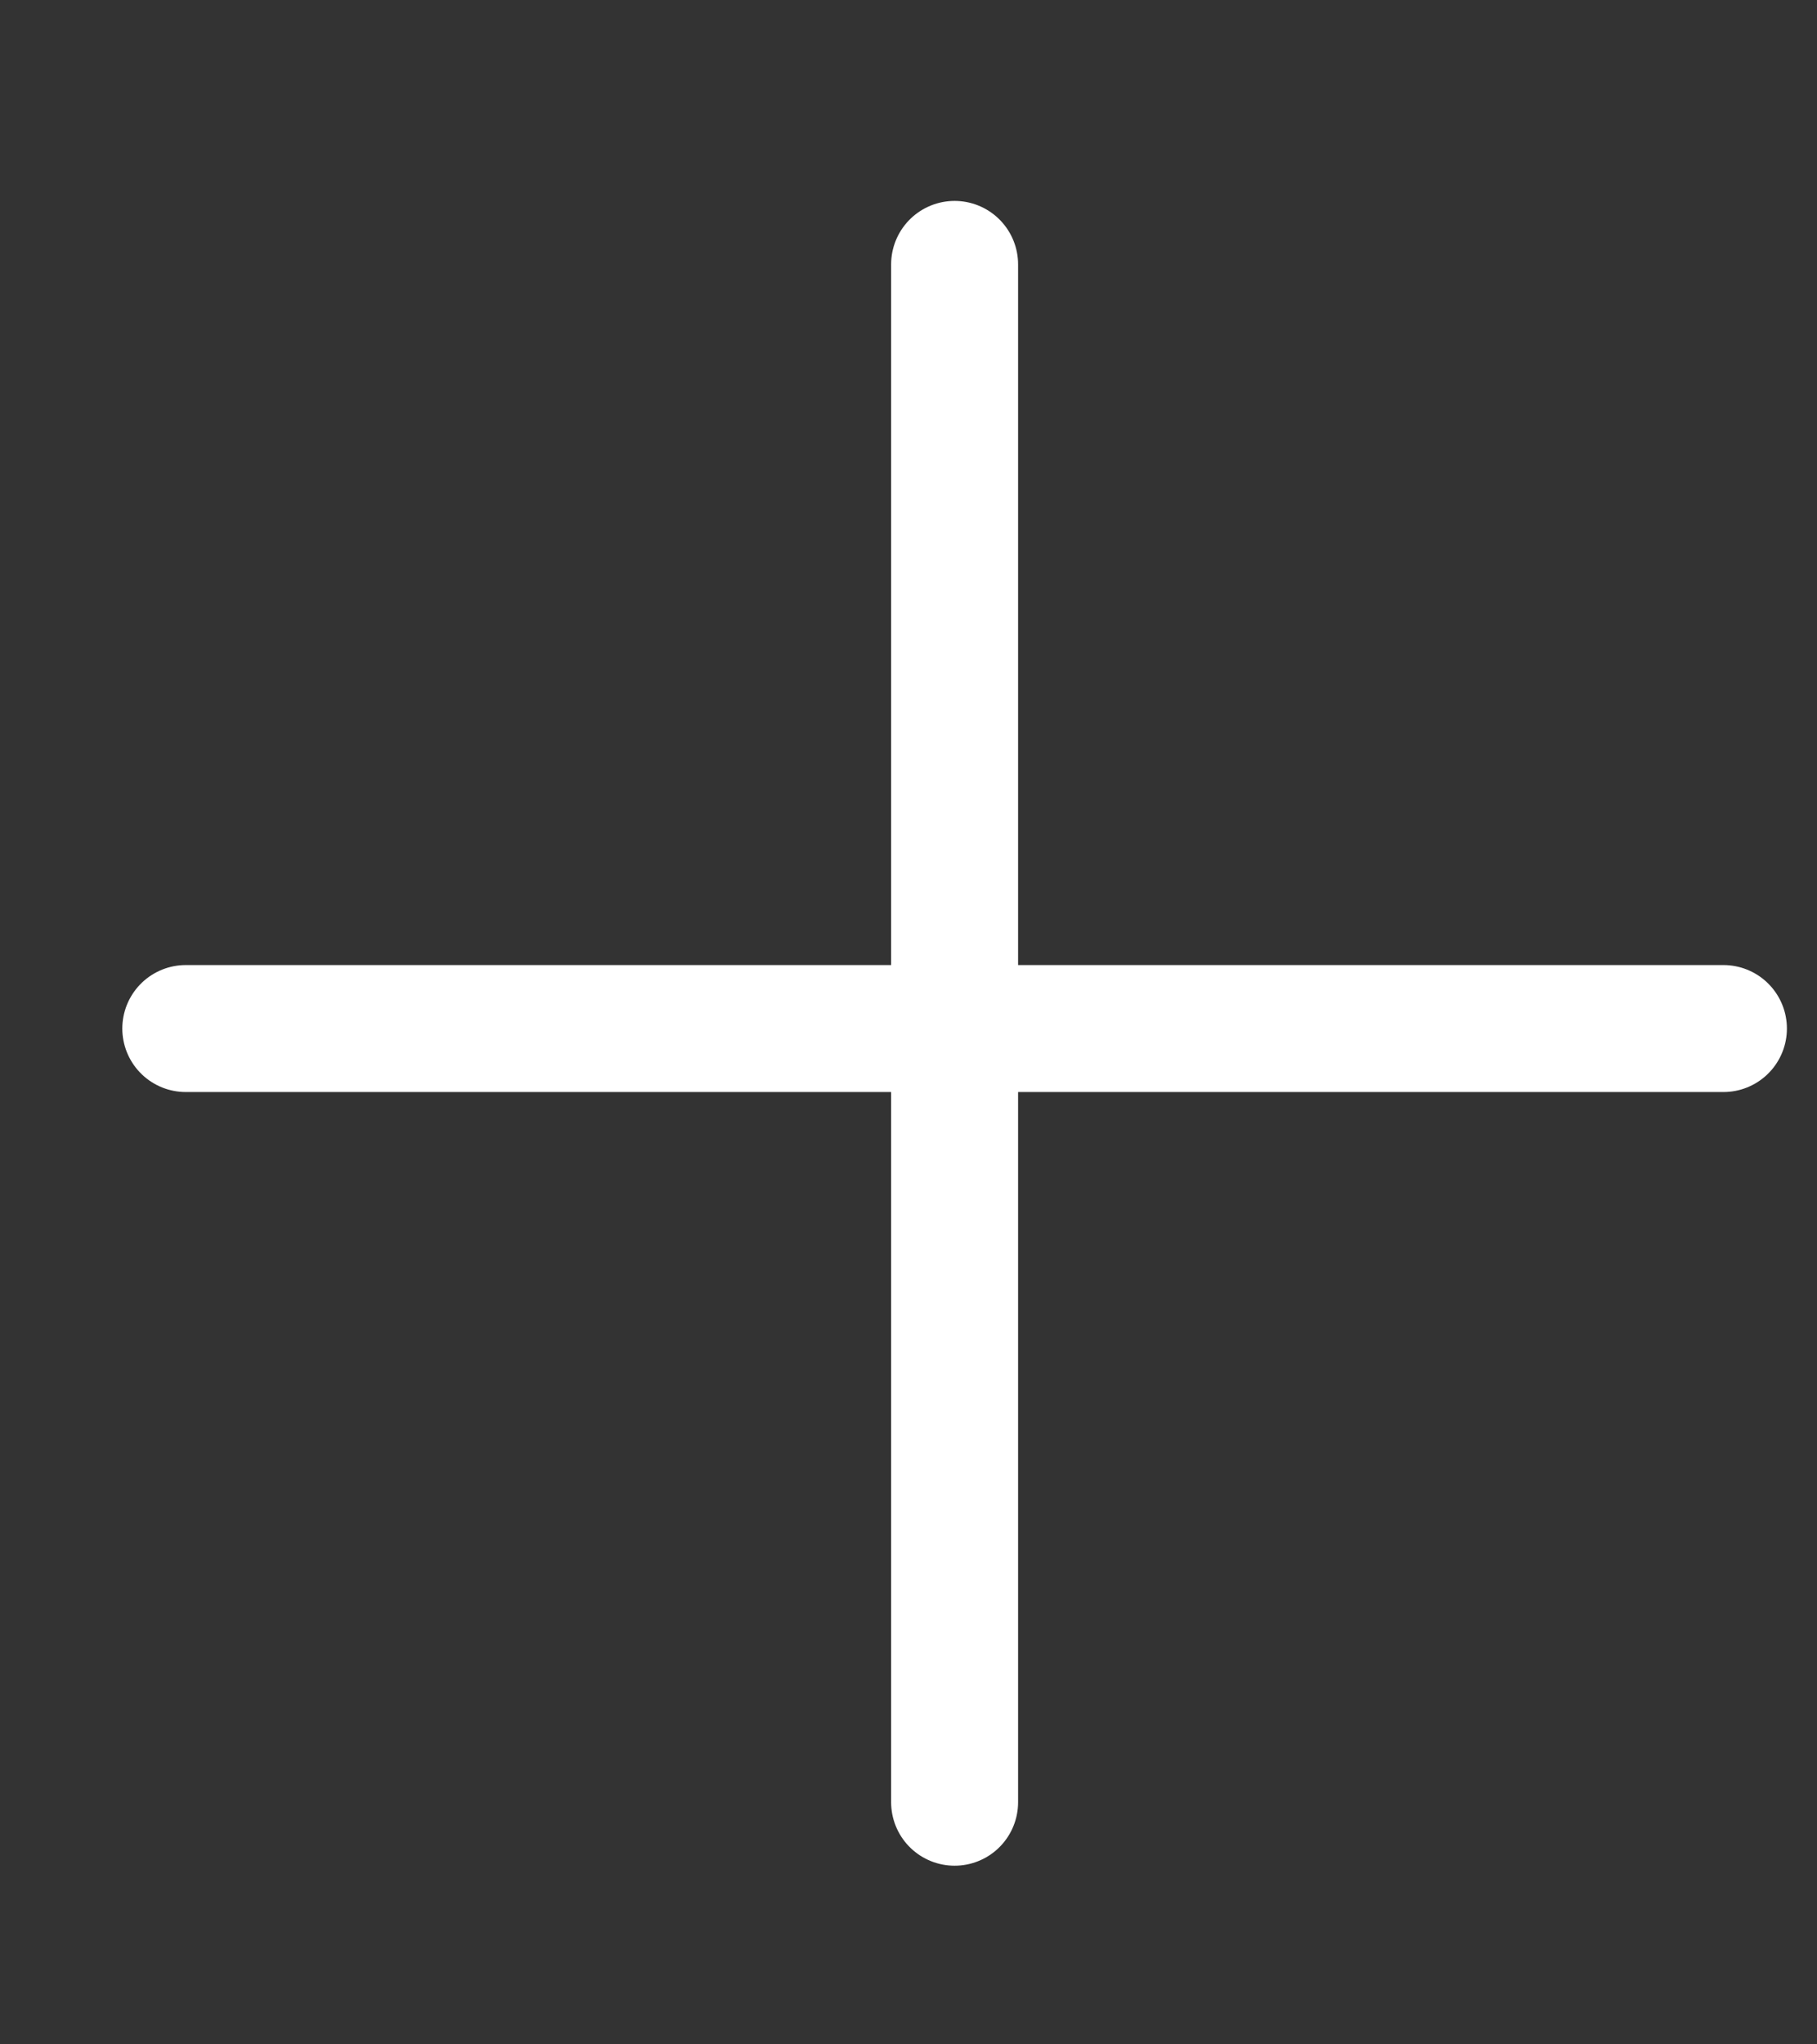 <svg width="8" height="9" viewBox="0 0 8 9" fill="none" xmlns="http://www.w3.org/2000/svg">
<rect x="0" y="0" width="8" height="9" fill="#333333" stroke="none"/>
<g id="Group 5014">
<path id="Vector" d="M4.203 1.164V7.934" stroke="white" stroke-width="0.559" stroke-linecap="round" stroke-linejoin="round"/>
<path id="Vector_2" d="M0.818 4.528H7.588" stroke="white" stroke-width="0.559" stroke-linecap="round" stroke-linejoin="round"/>
</g>
</svg>
